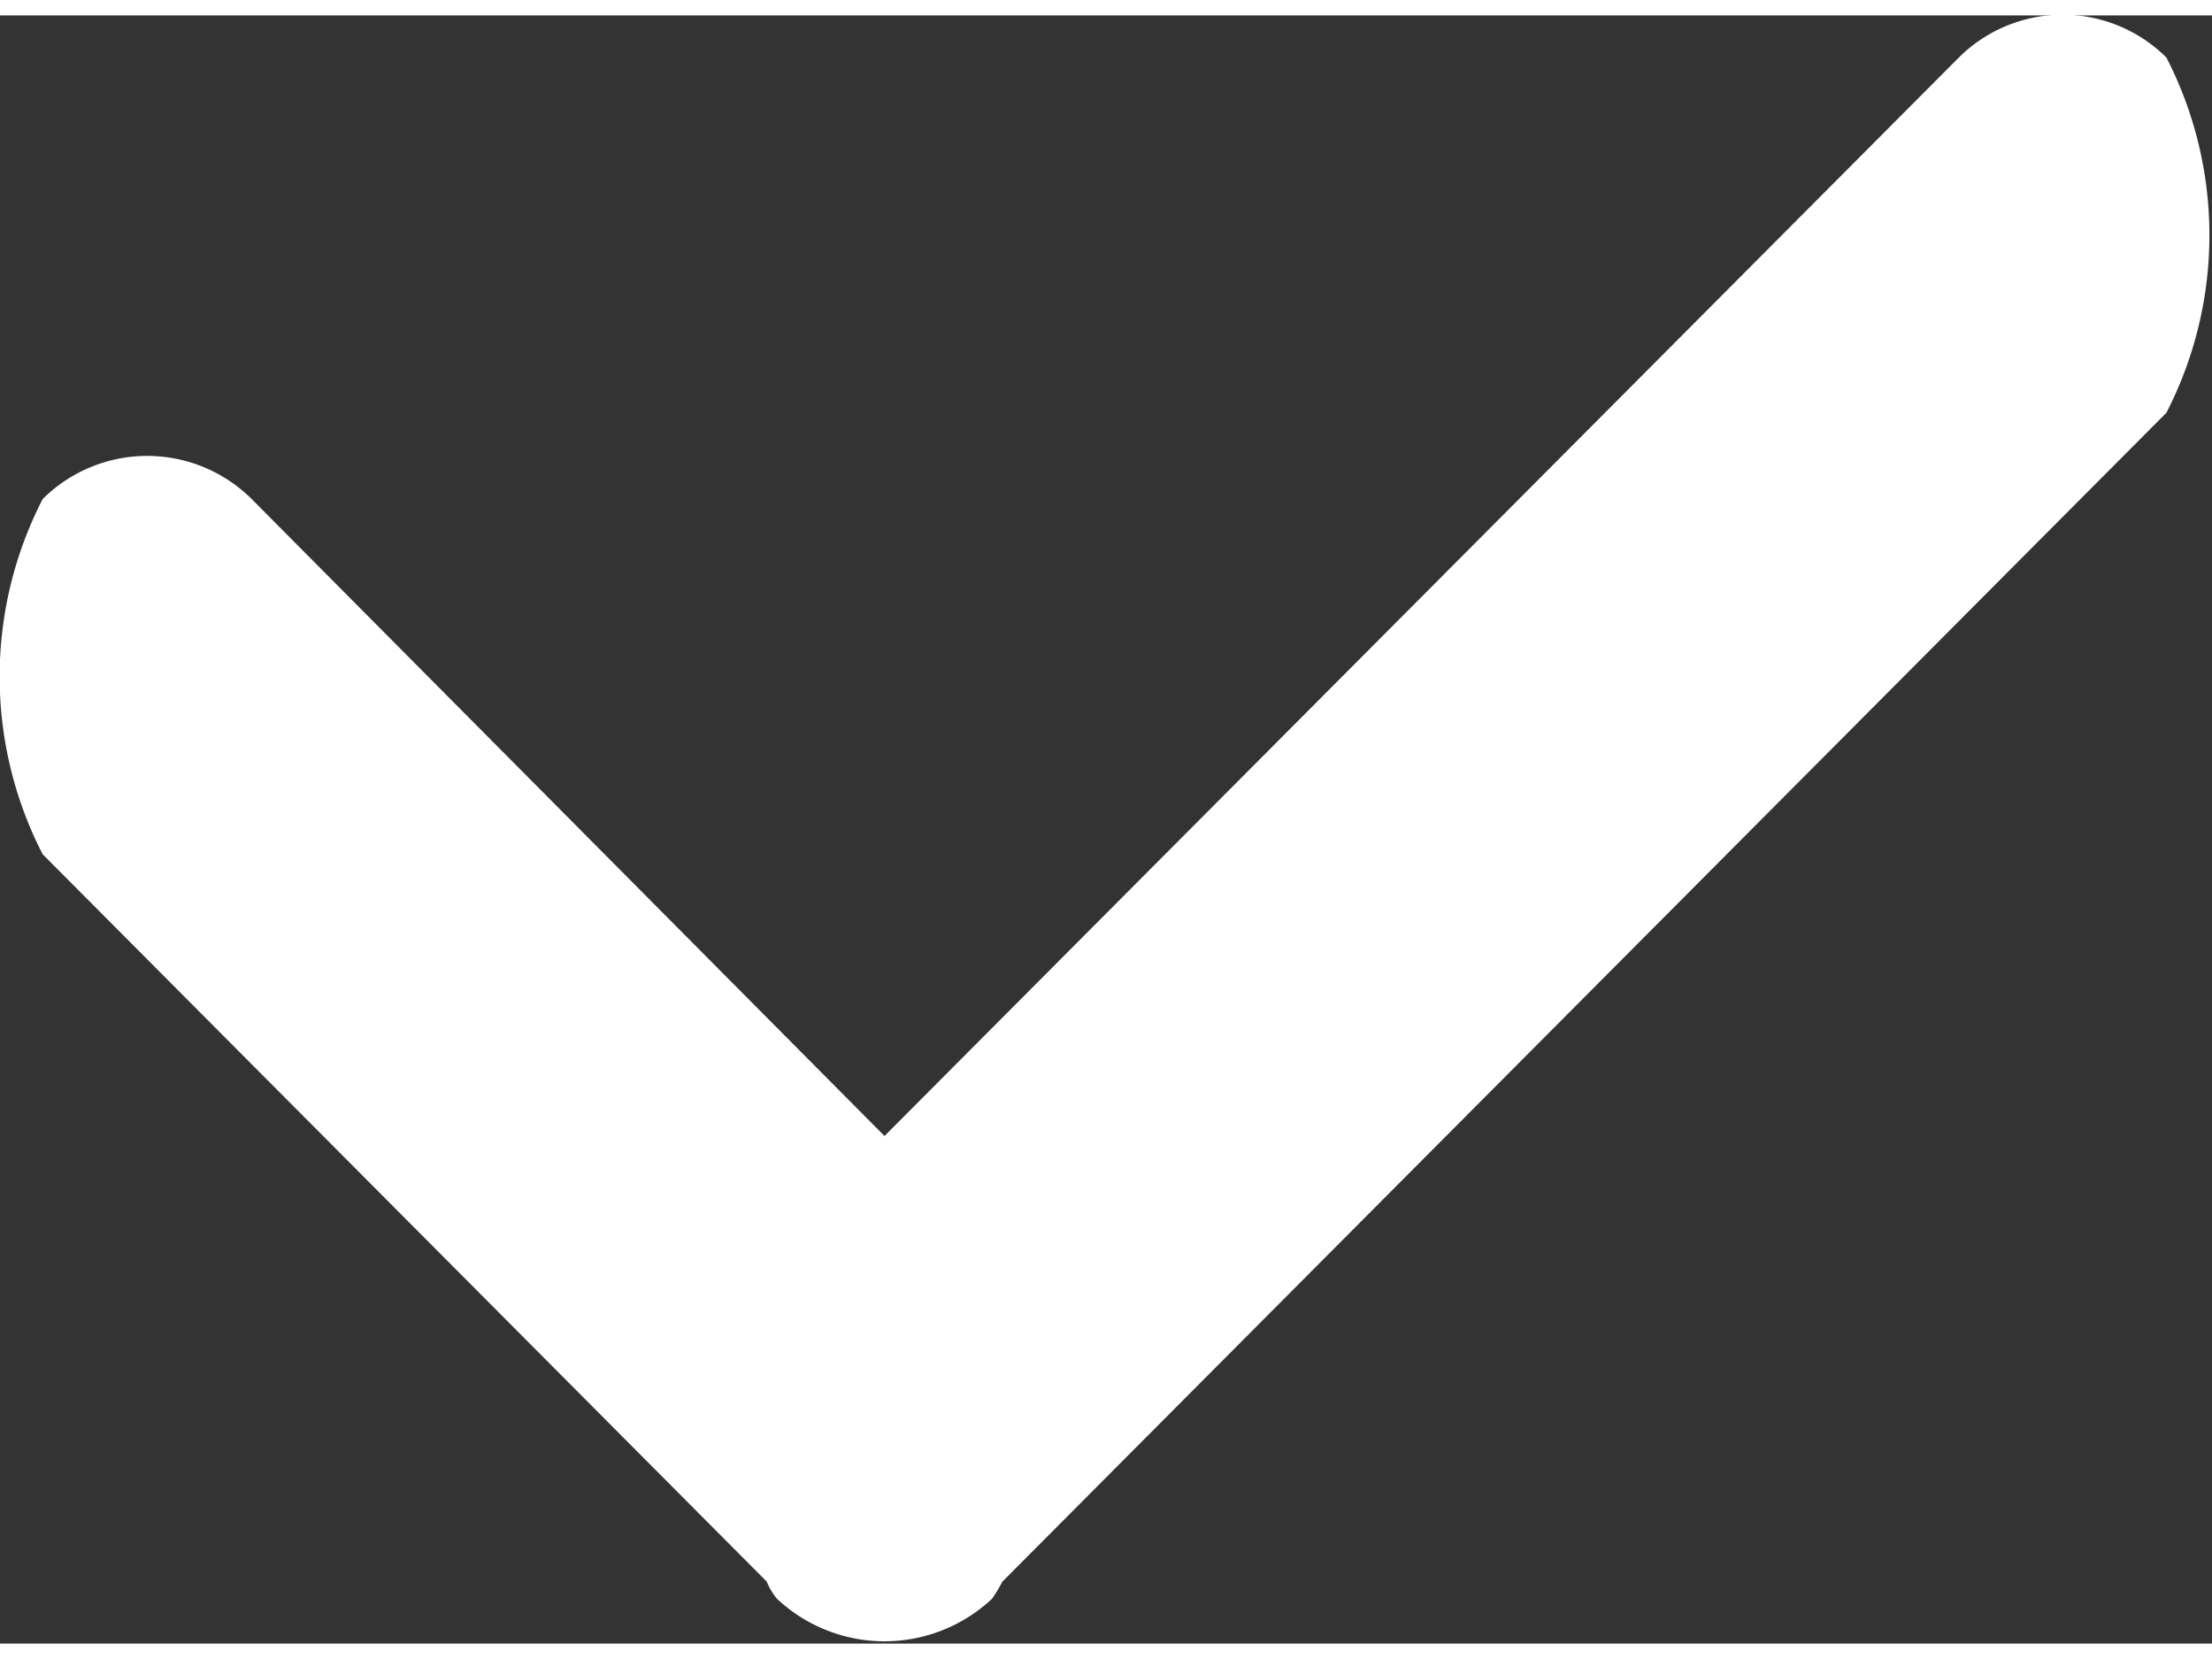 <svg xmlns="http://www.w3.org/2000/svg" width="16" height="12" fill="#fff" viewBox="0 0 15.03 11.063"><rect x="0" y="0" width="15.03" height="11.063" fill="#333333" stroke="none"/><path d="M14.72 2.7l-7.91 7.943a.975.975 0 0 1-.07.116 1.068 1.068 0 0 1-1.46 0 .419.419 0 0 1-.07-.117L.29 5.7a2.637 2.637 0 0 1 0-2.414 1.007 1.007 0 0 1 1.42 0l4.3 4.328 7.3-7.328a1 1 0 0 1 1.41 0 2.637 2.637 0 0 1 0 2.414z"/></svg>